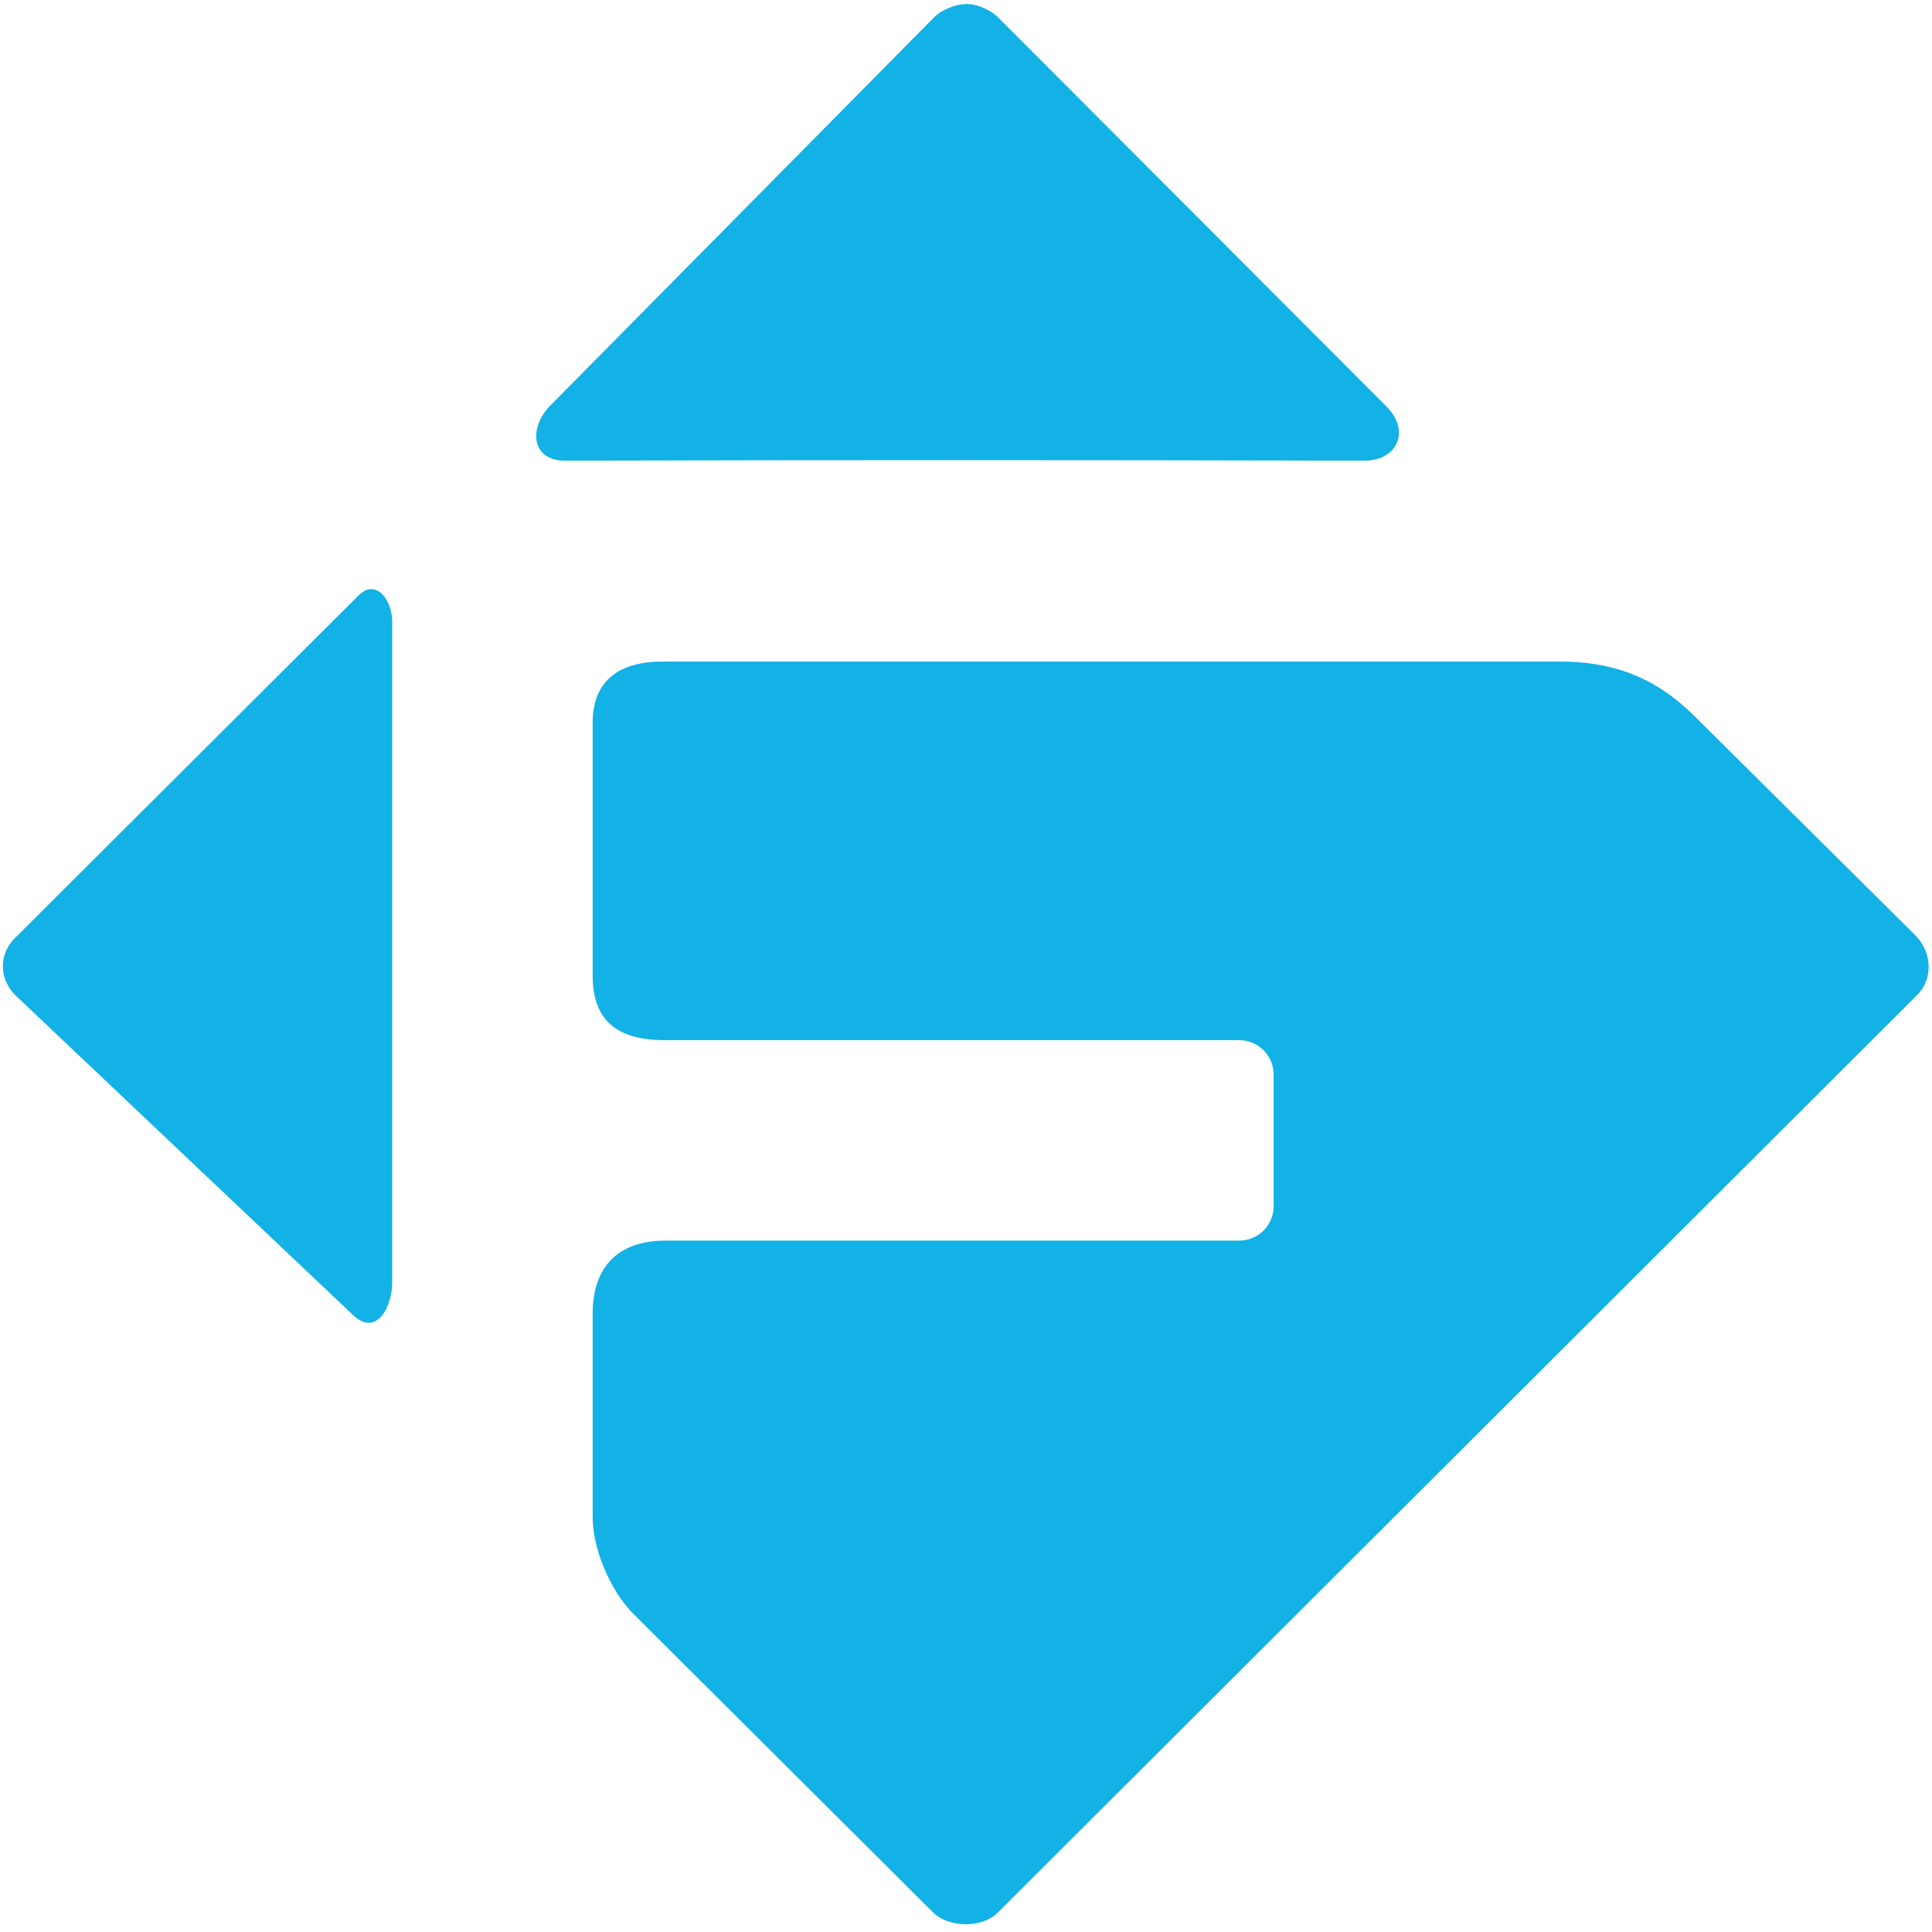 <?xml version="1.0" encoding="UTF-8" standalone="no"?>
<!-- Created with Inkscape (http://www.inkscape.org/) -->

<svg
   xmlns:dc="http://purl.org/dc/elements/1.1/"
   xmlns:cc="http://creativecommons.org/ns#"
   xmlns:rdf="http://www.w3.org/1999/02/22-rdf-syntax-ns#"
   xmlns:svg="http://www.w3.org/2000/svg"
   xmlns="http://www.w3.org/2000/svg"
   xmlns:sodipodi="http://sodipodi.sourceforge.net/DTD/sodipodi-0.dtd"
   xmlns:inkscape="http://www.inkscape.org/namespaces/inkscape"
   width="424.366"
   height="424.391"
   id="svg2"
   version="1.1"
   inkscape:version="0.48.5 r10040"
   sodipodi:docname="foxi.svg"
   inkscape:export-filename="/home/nick/dev/ffos/foxi/icons/foxi_new_60.png"
   inkscape:export-xdpi="12.76"
   inkscape:export-ydpi="12.76">
  <defs
     id="defs4" />
  <sodipodi:namedview
     id="base"
     pagecolor="#ffffff"
     bordercolor="#666666"
     borderopacity="1.0"
     inkscape:pageopacity="0.0"
     inkscape:pageshadow="2"
     inkscape:zoom="23.467053"
     inkscape:cx="7.7173817"
     inkscape:cy="206.11352"
     inkscape:document-units="px"
     inkscape:current-layer="layer1"
     showgrid="false"
     inkscape:window-width="1916"
     inkscape:window-height="1041"
     inkscape:window-x="0"
     inkscape:window-y="37"
     inkscape:window-maximized="0"
     fit-margin-top="0"
     fit-margin-left="0"
     fit-margin-right="0"
     fit-margin-bottom="0" />
  <g
     inkscape:label="Layer 1"
     inkscape:groupmode="layer"
     id="layer1"
     transform="translate(-159.343,-305.588)">
    <path
       style="color:#000000;fill:#12b1e6;fill-opacity:1;fill-rule:nonzero;stroke:#1abcdc;stroke-width:0;stroke-linecap:butt;stroke-linejoin:miter;stroke-miterlimit:4;stroke-opacity:1;stroke-dasharray:none;stroke-dashoffset:0;marker:none;visibility:visible;display:inline;overflow:visible;enable-background:accumulate"
       d="m 371.584,306.472 c -2.885,0.021 -5.889,1.733 -6.842,2.697 l -84.53,85.503 c -4.799,4.929 -4.158,11.913 2.934,12.102 63.393,-0.161 110.275,-0.144 176.08,0 6.608,-0.043 10.162,-6.169 4.765,-11.794 l -85.514,-85.664 c -1.116,-1.117 -3.991,-2.864 -6.893,-2.843 z m -133.519,129.927 -75.543,75.341 c -3.435,3.425 -3.466,8.99 0.341,12.595 l 74.224,70.294 c 4.865,4.368 8.398,-1.645 8.402,-7.524 0,-52.854 0,-91.707 0,-144.561 0.184,-4.981 -3.499,-10.094 -7.424,-6.144 z m 51.455,27.449 0,56.387 c 0.171,9.27 5.007,13.699 15.496,13.824 l 126.519,0 c 4.188,0 7.559,3.371 7.559,7.559 l 0,28.913 c 0,4.188 -3.371,7.559 -7.559,7.559 l -125.9,0 c -10.75,-0.024 -16.115,5.959 -16.115,16.109 l 0,44.172 c -0.138,7.404 3.988,16.746 8.916,21.674 l 65.821,65.578 c 3.404,3.392 10.722,3.589 14.269,0.049 l 201.981,-201.593 c 3.305,-3.298 3.467,-9.16 -0.597,-13.191 l -48.804,-48.423 c -7.203,-6.985 -15.526,-11.228 -27.617,-11.554 l -199.708,0 c -9.988,0.391 -14.068,5.493 -14.261,12.938 z"
       id="rect3017"
       inkscape:connector-curvature="0"
       sodipodi:nodetypes="ssccccsscsscccccccssssccccssssccccc" />
  </g>
</svg>
